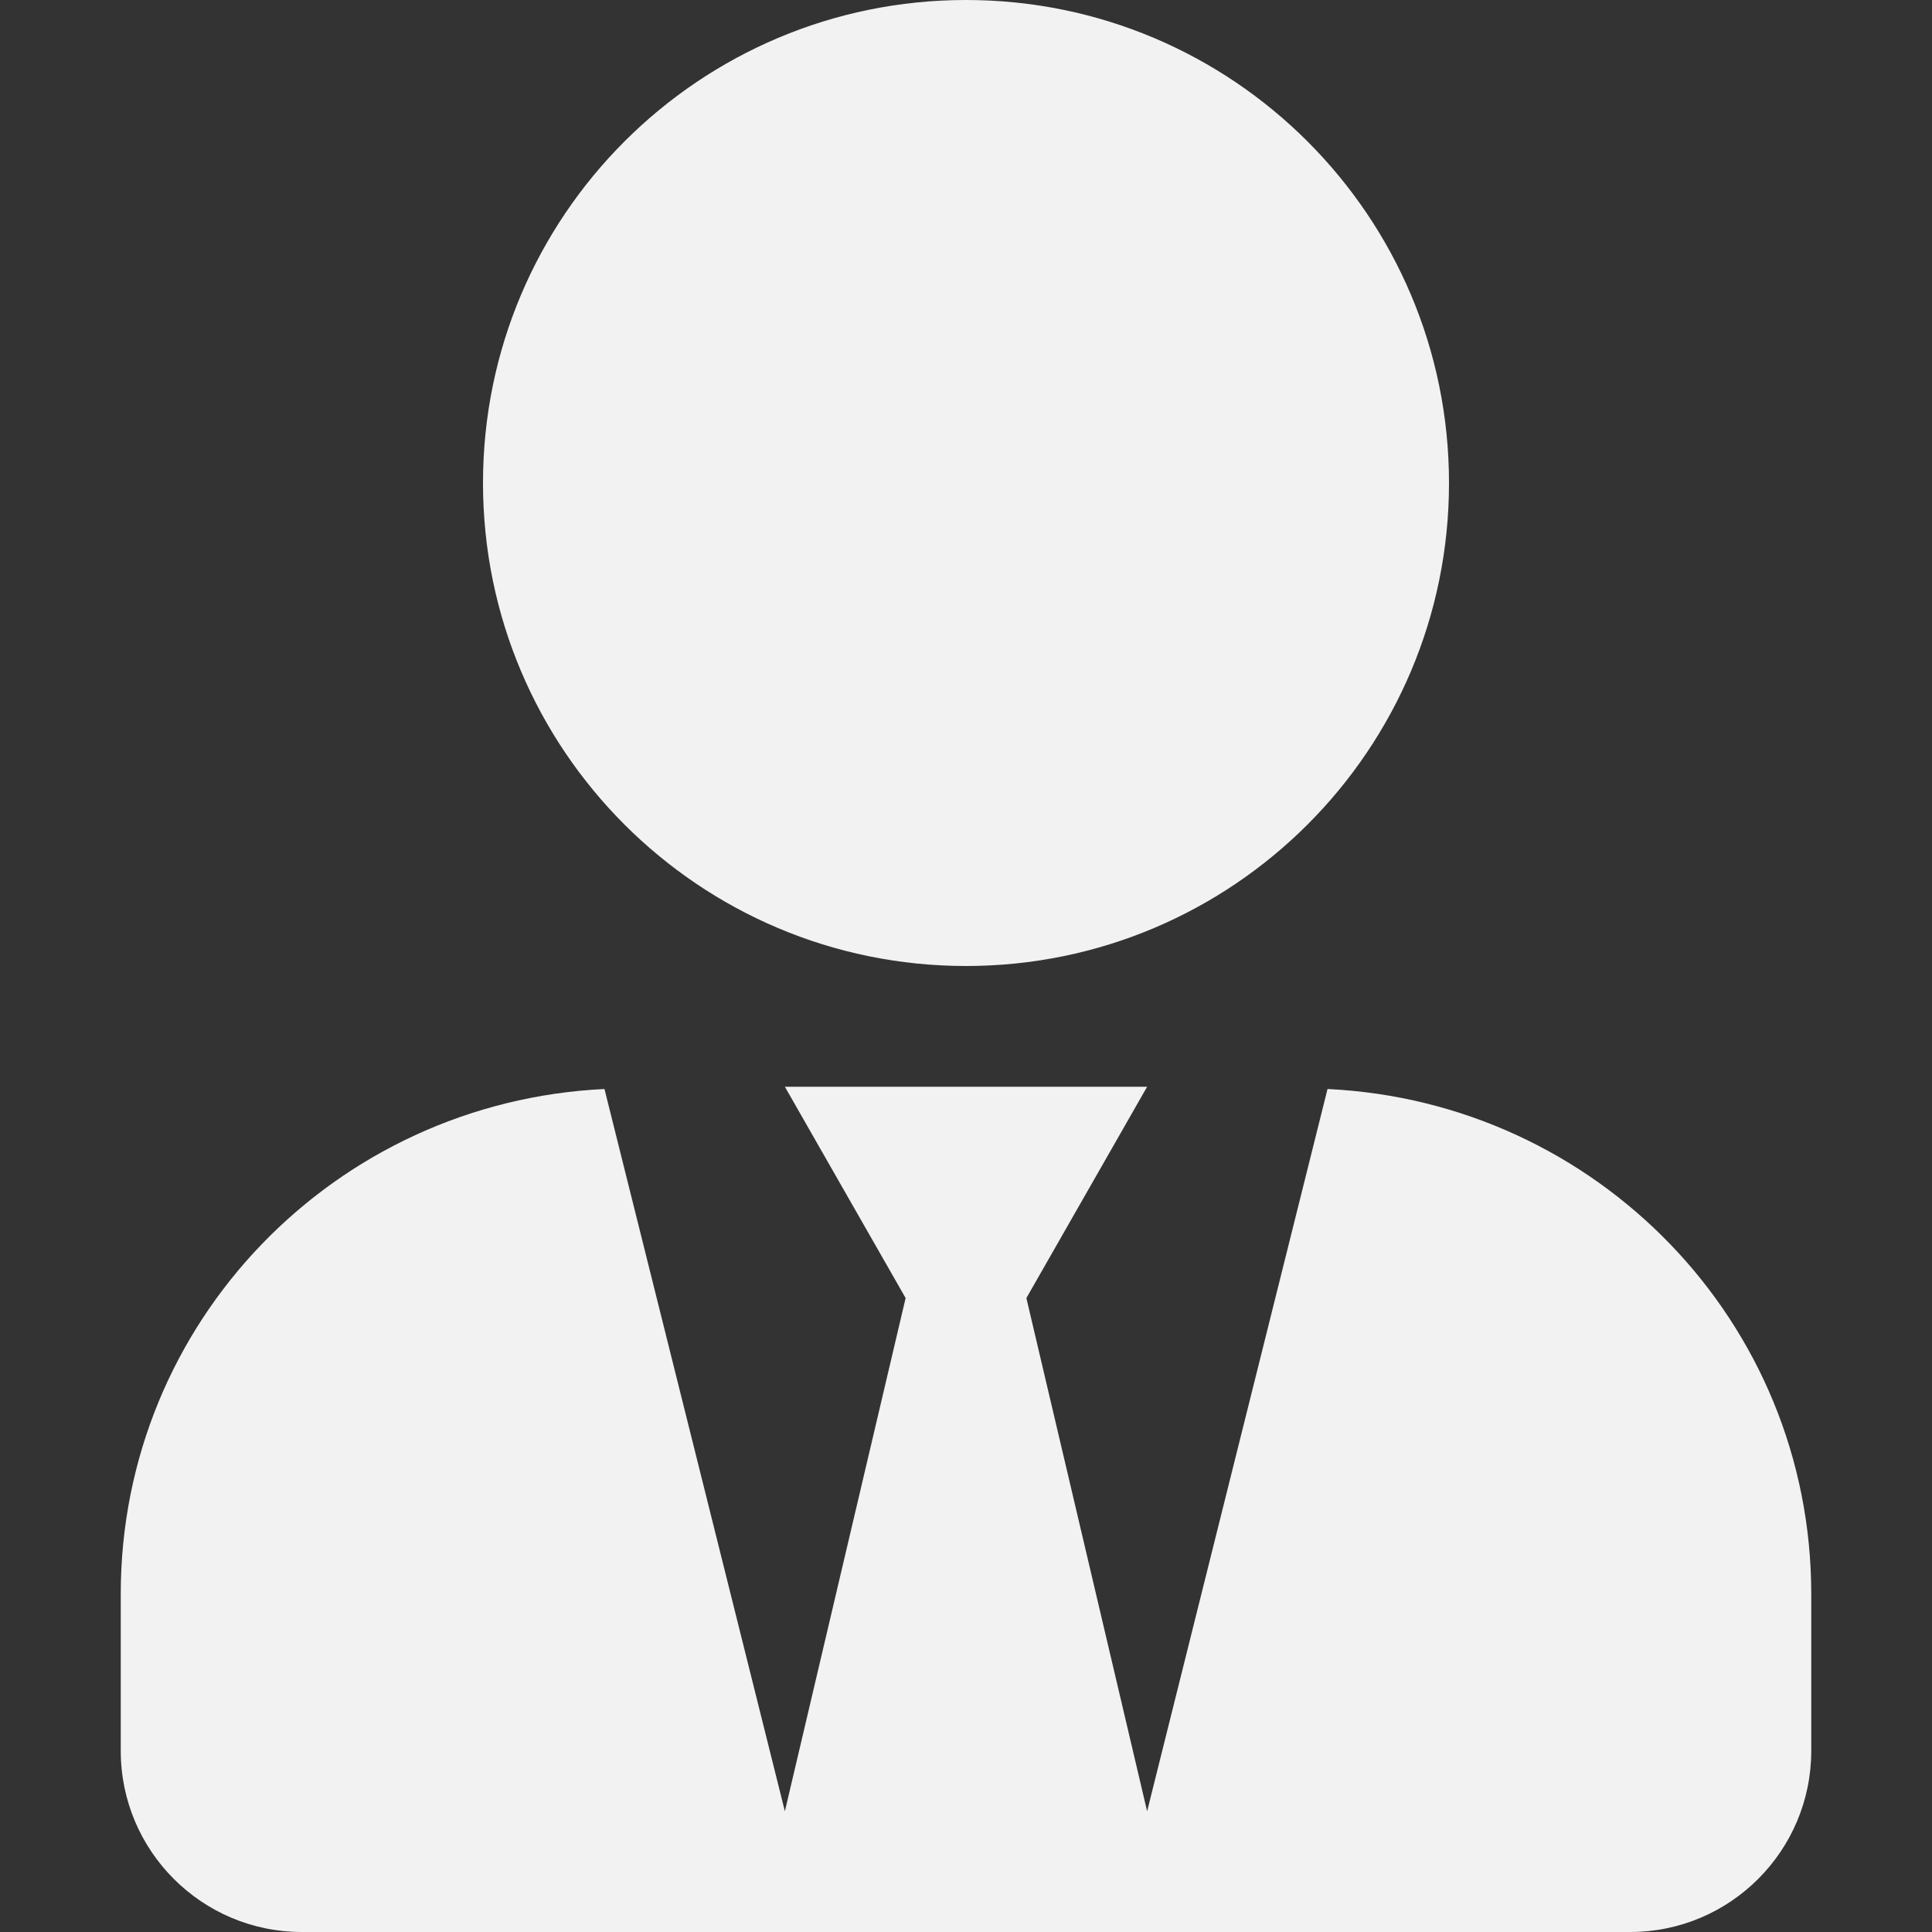 <svg width="24" height="24" viewBox="0 0 24 24" fill="none" xmlns="http://www.w3.org/2000/svg">
<rect x="0" y="0" width="24" height="24" fill="#333333" stroke="none"/>
<path d="M12 12C15.314 12 18 9.314 18 6C18 2.686 15.314 0 12 0C8.686 0 6 2.686 6 6C6 9.314 8.686 12 12 12ZM16.491 13.528L14.25 22.5L12.75 16.125L14.25 13.5H9.75L11.25 16.125L9.75 22.5L7.509 13.528C4.167 13.688 1.5 16.42 1.5 19.8V21.75C1.5 22.992 2.508 24 3.75 24H20.25C21.492 24 22.5 22.992 22.5 21.75V19.8C22.5 16.42 19.833 13.688 16.491 13.528V13.528Z" fill="#F2F2F2"/>
</svg>
